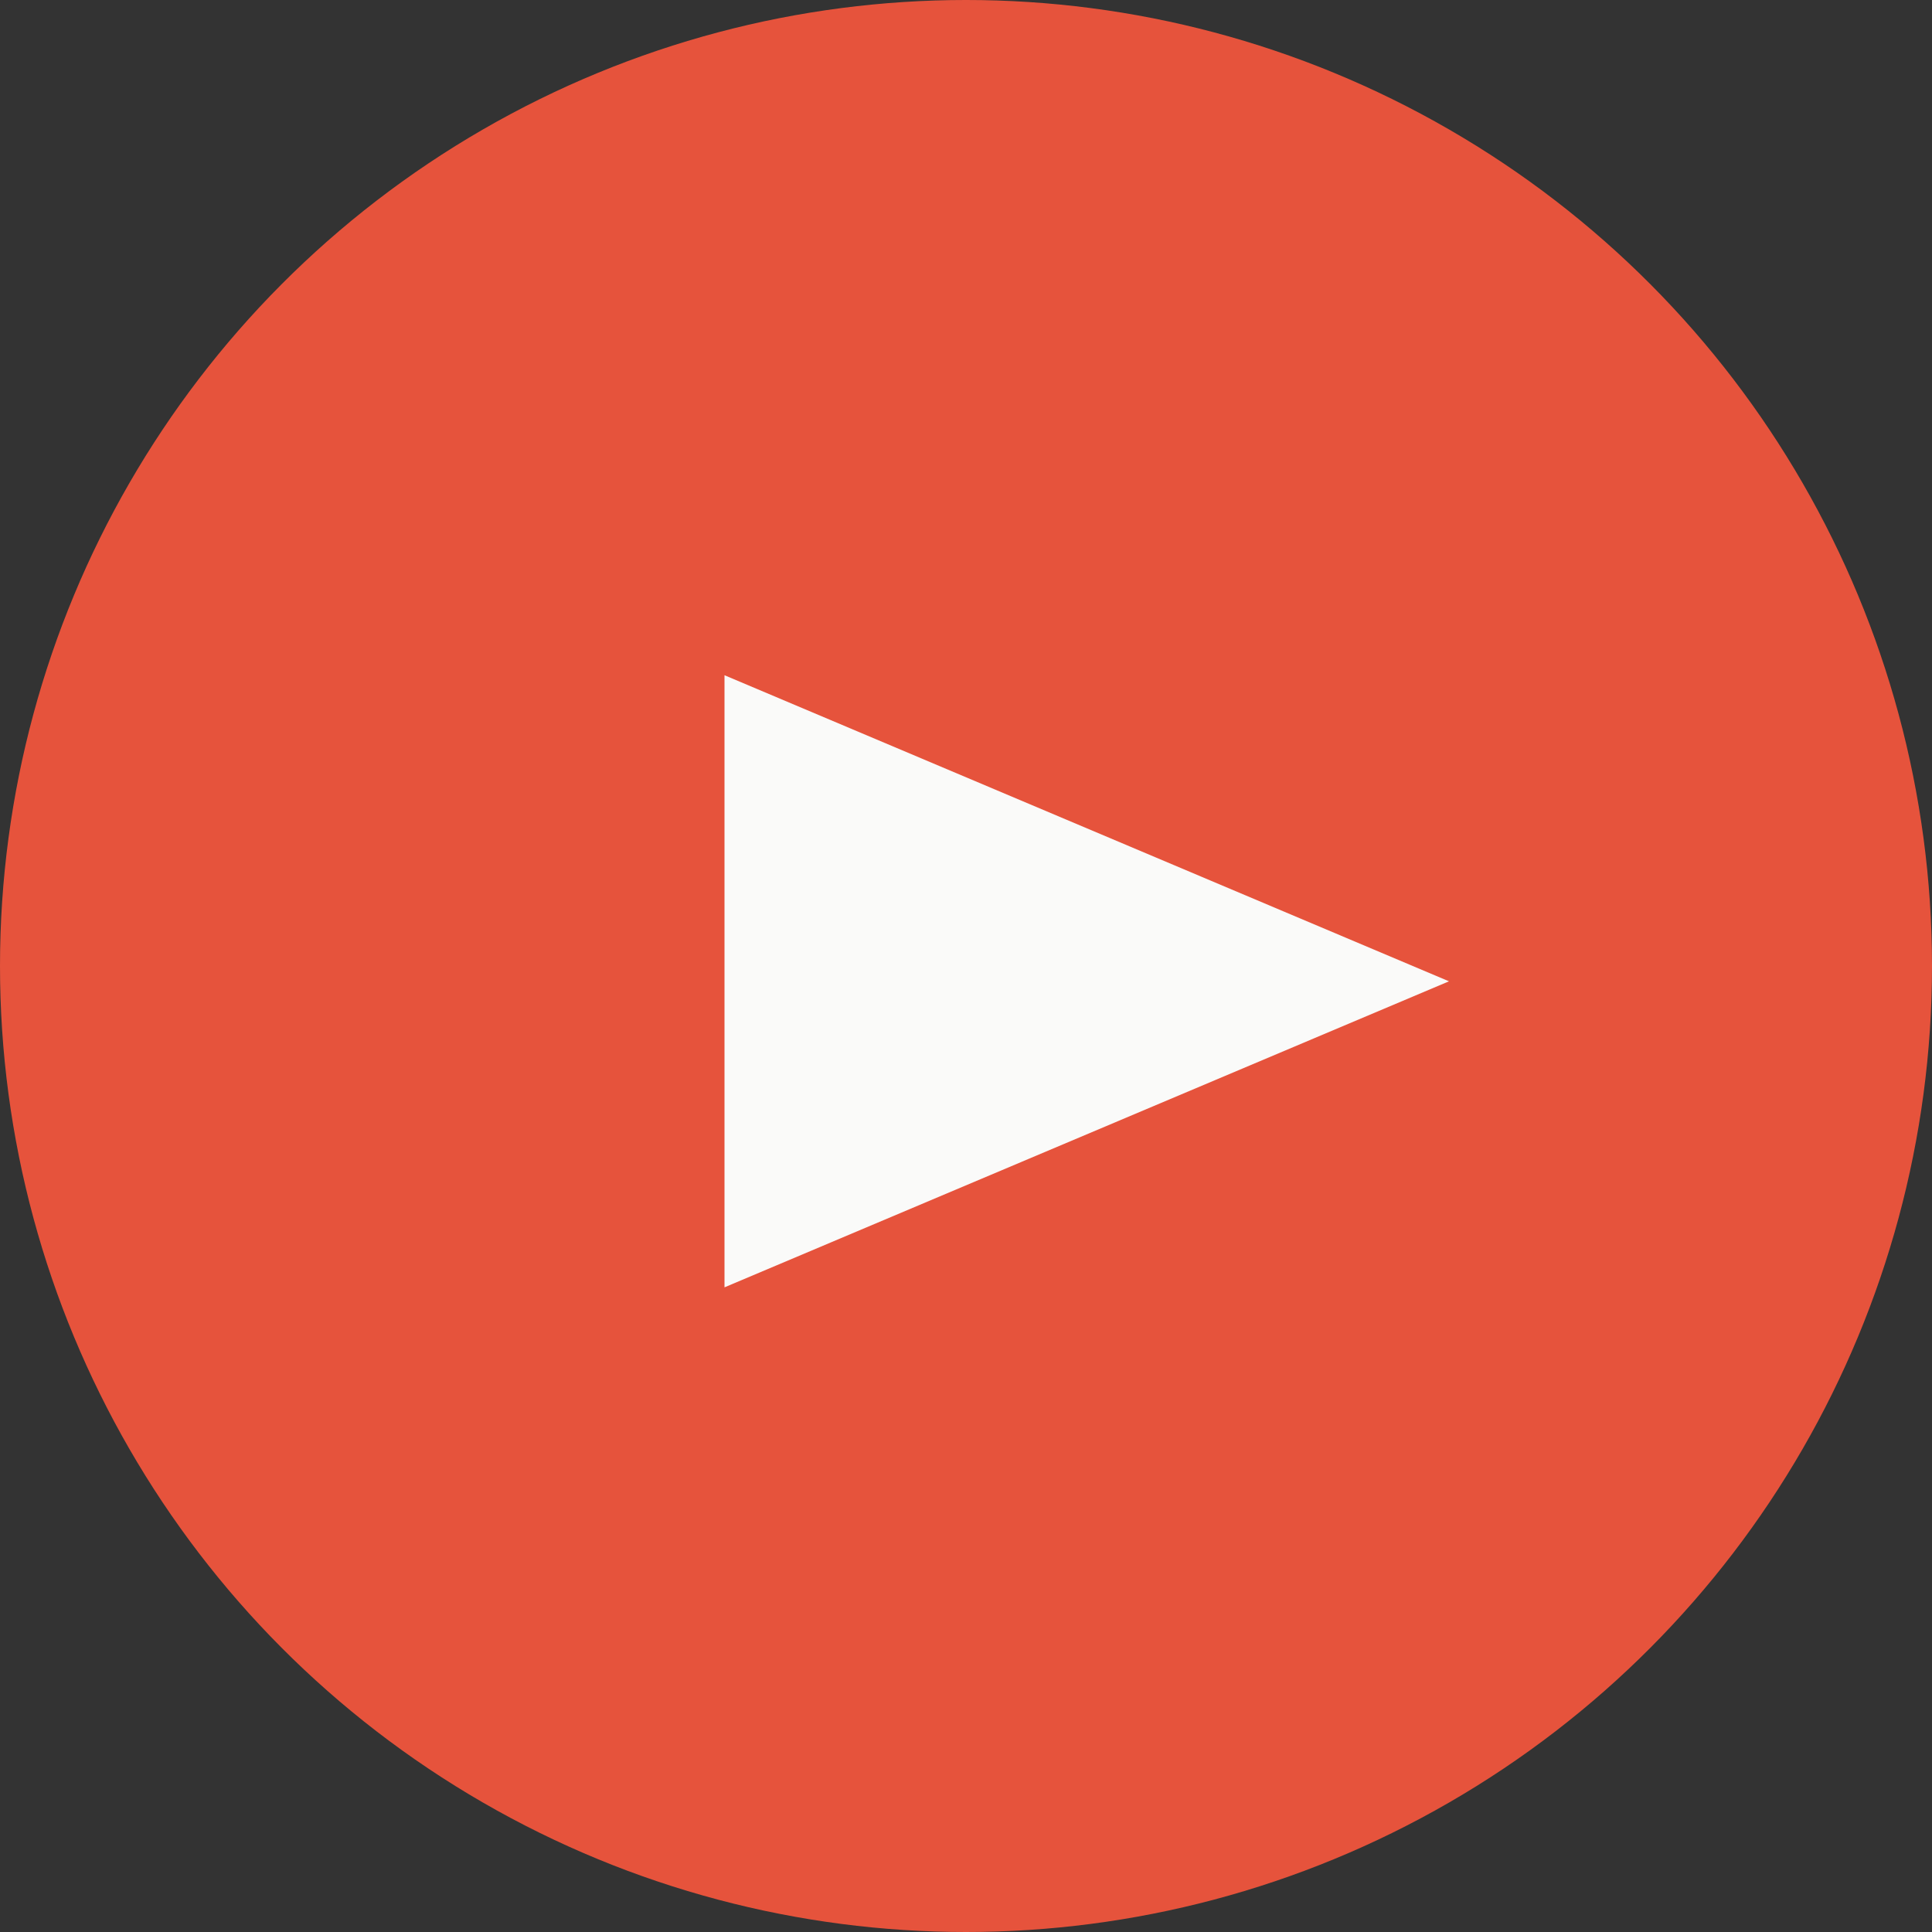 <svg width="40" height="40" viewBox="0 0 40 40" fill="none" xmlns="http://www.w3.org/2000/svg">
<rect x="0" y="0" width="40" height="40" fill="#333333" stroke="none"/>
<g id="Group 21">
<circle id="Ellipse 2" cx="20" cy="20" r="20" fill="#E6533C"/>
<path id="Polygon 1" d="M30 20.317L15 26.653L15 13.98L30 20.317Z" fill="#FAFAF9"/>
</g>
</svg>
